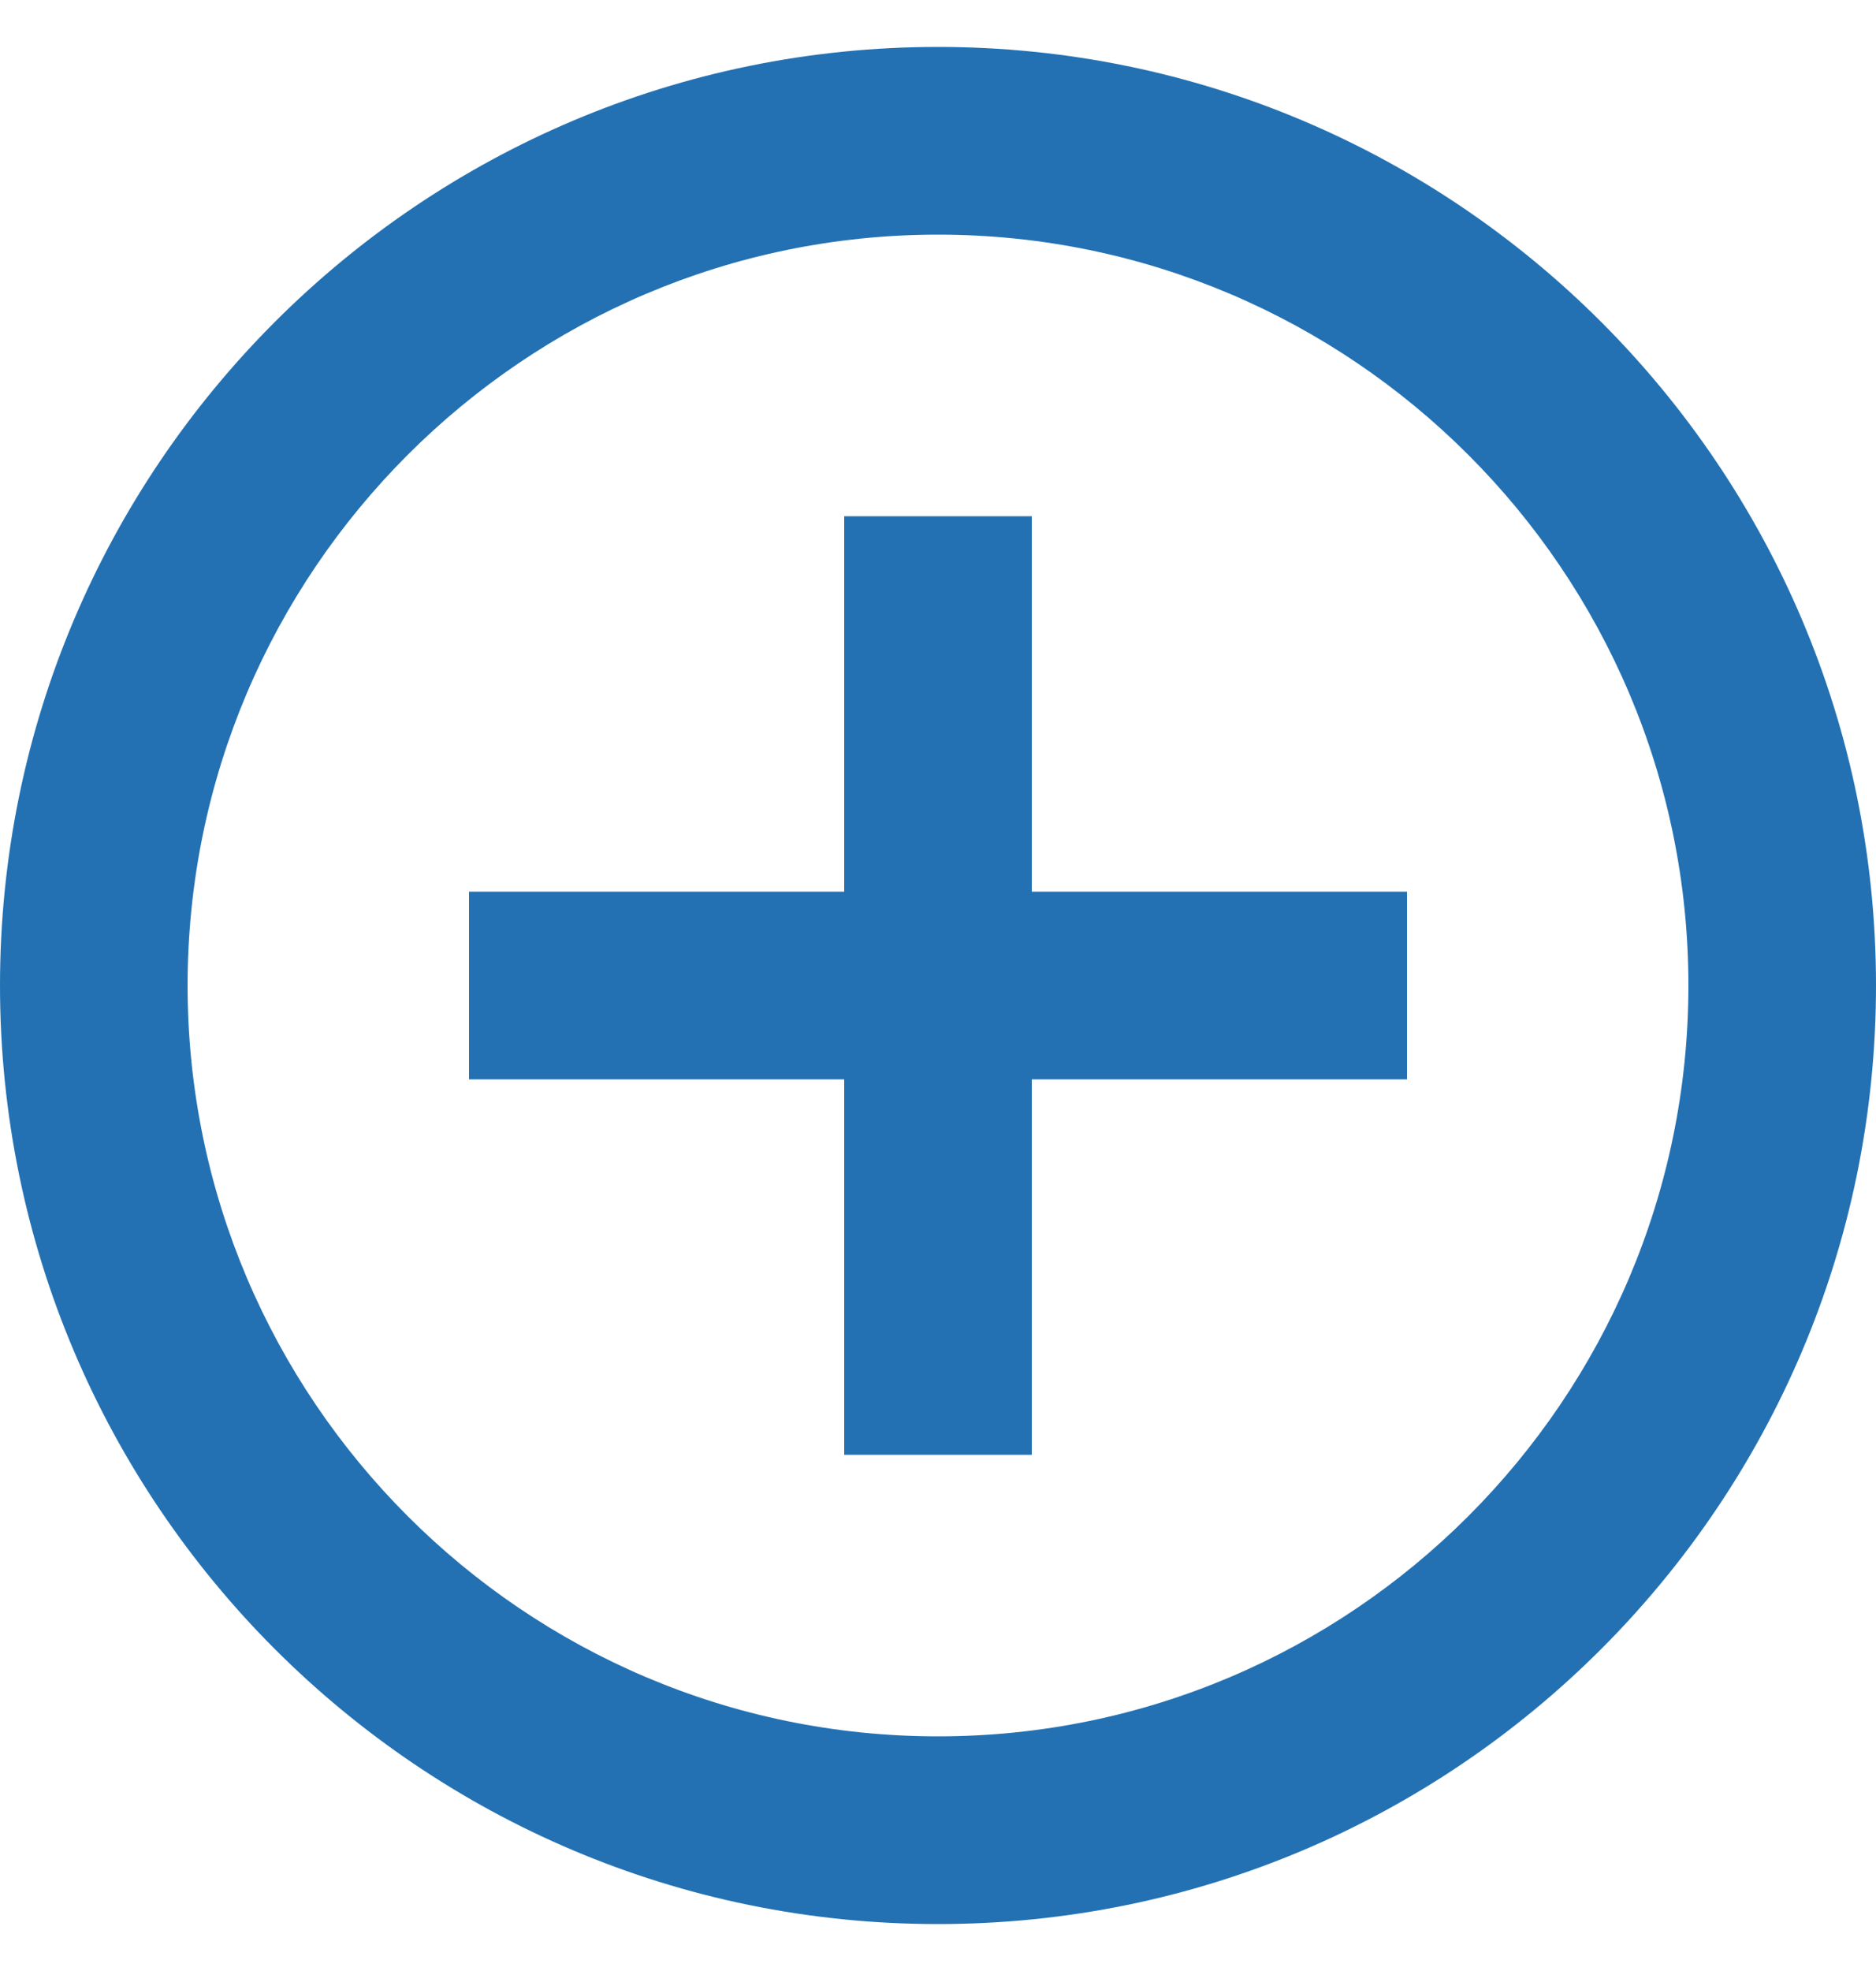<svg xmlns="http://www.w3.org/2000/svg" width="20" height="21" viewBox="0 0 20 21">
    <g fill="none" fill-rule="evenodd" opacity=".9">
        <path d="M-2-1.5h24v24H-2z"/>
        <path fill="#0B62AB" fill-rule="nonzero" d="M11 5.5H9v4H5v2h4v4h2v-4h4v-2h-4v-4zm-1-5C4.48.5 0 4.98 0 10.5s4.48 10 10 10 10-4.48 10-10-4.48-10-10-10zm0 18c-4.41 0-8-3.59-8-8s3.59-8 8-8 8 3.59 8 8-3.59 8-8 8z"/>
    </g>
</svg>
